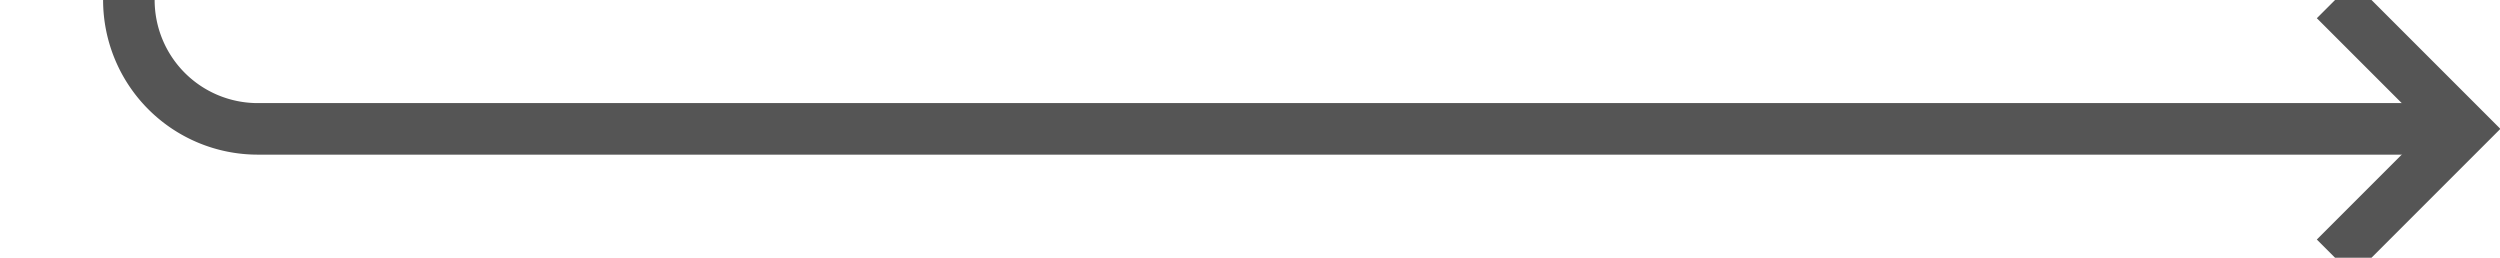 ﻿<?xml version="1.0" encoding="utf-8"?>
<svg version="1.1" xmlns:xlink="http://www.w3.org/1999/xlink" width="97px" height="10px" preserveAspectRatio="xMinYMid meet" viewBox="1812 1104  97 8" xmlns="http://www.w3.org/2000/svg">
  <path d="M 1532 1044  L 1812 1044  A 5 5 0 0 1 1817 1049 L 1817 1103  A 5 5 0 0 0 1822 1108 L 1907 1108  " stroke-width="2" stroke="#555555" fill="none" />
  <path d="M 1901.893 1103.707  L 1906.186 1108  L 1901.893 1112.293  L 1903.307 1113.707  L 1908.307 1108.707  L 1909.014 1108  L 1908.307 1107.293  L 1903.307 1102.293  L 1901.893 1103.707  Z " fill-rule="nonzero" fill="#555555" stroke="none" />
</svg>